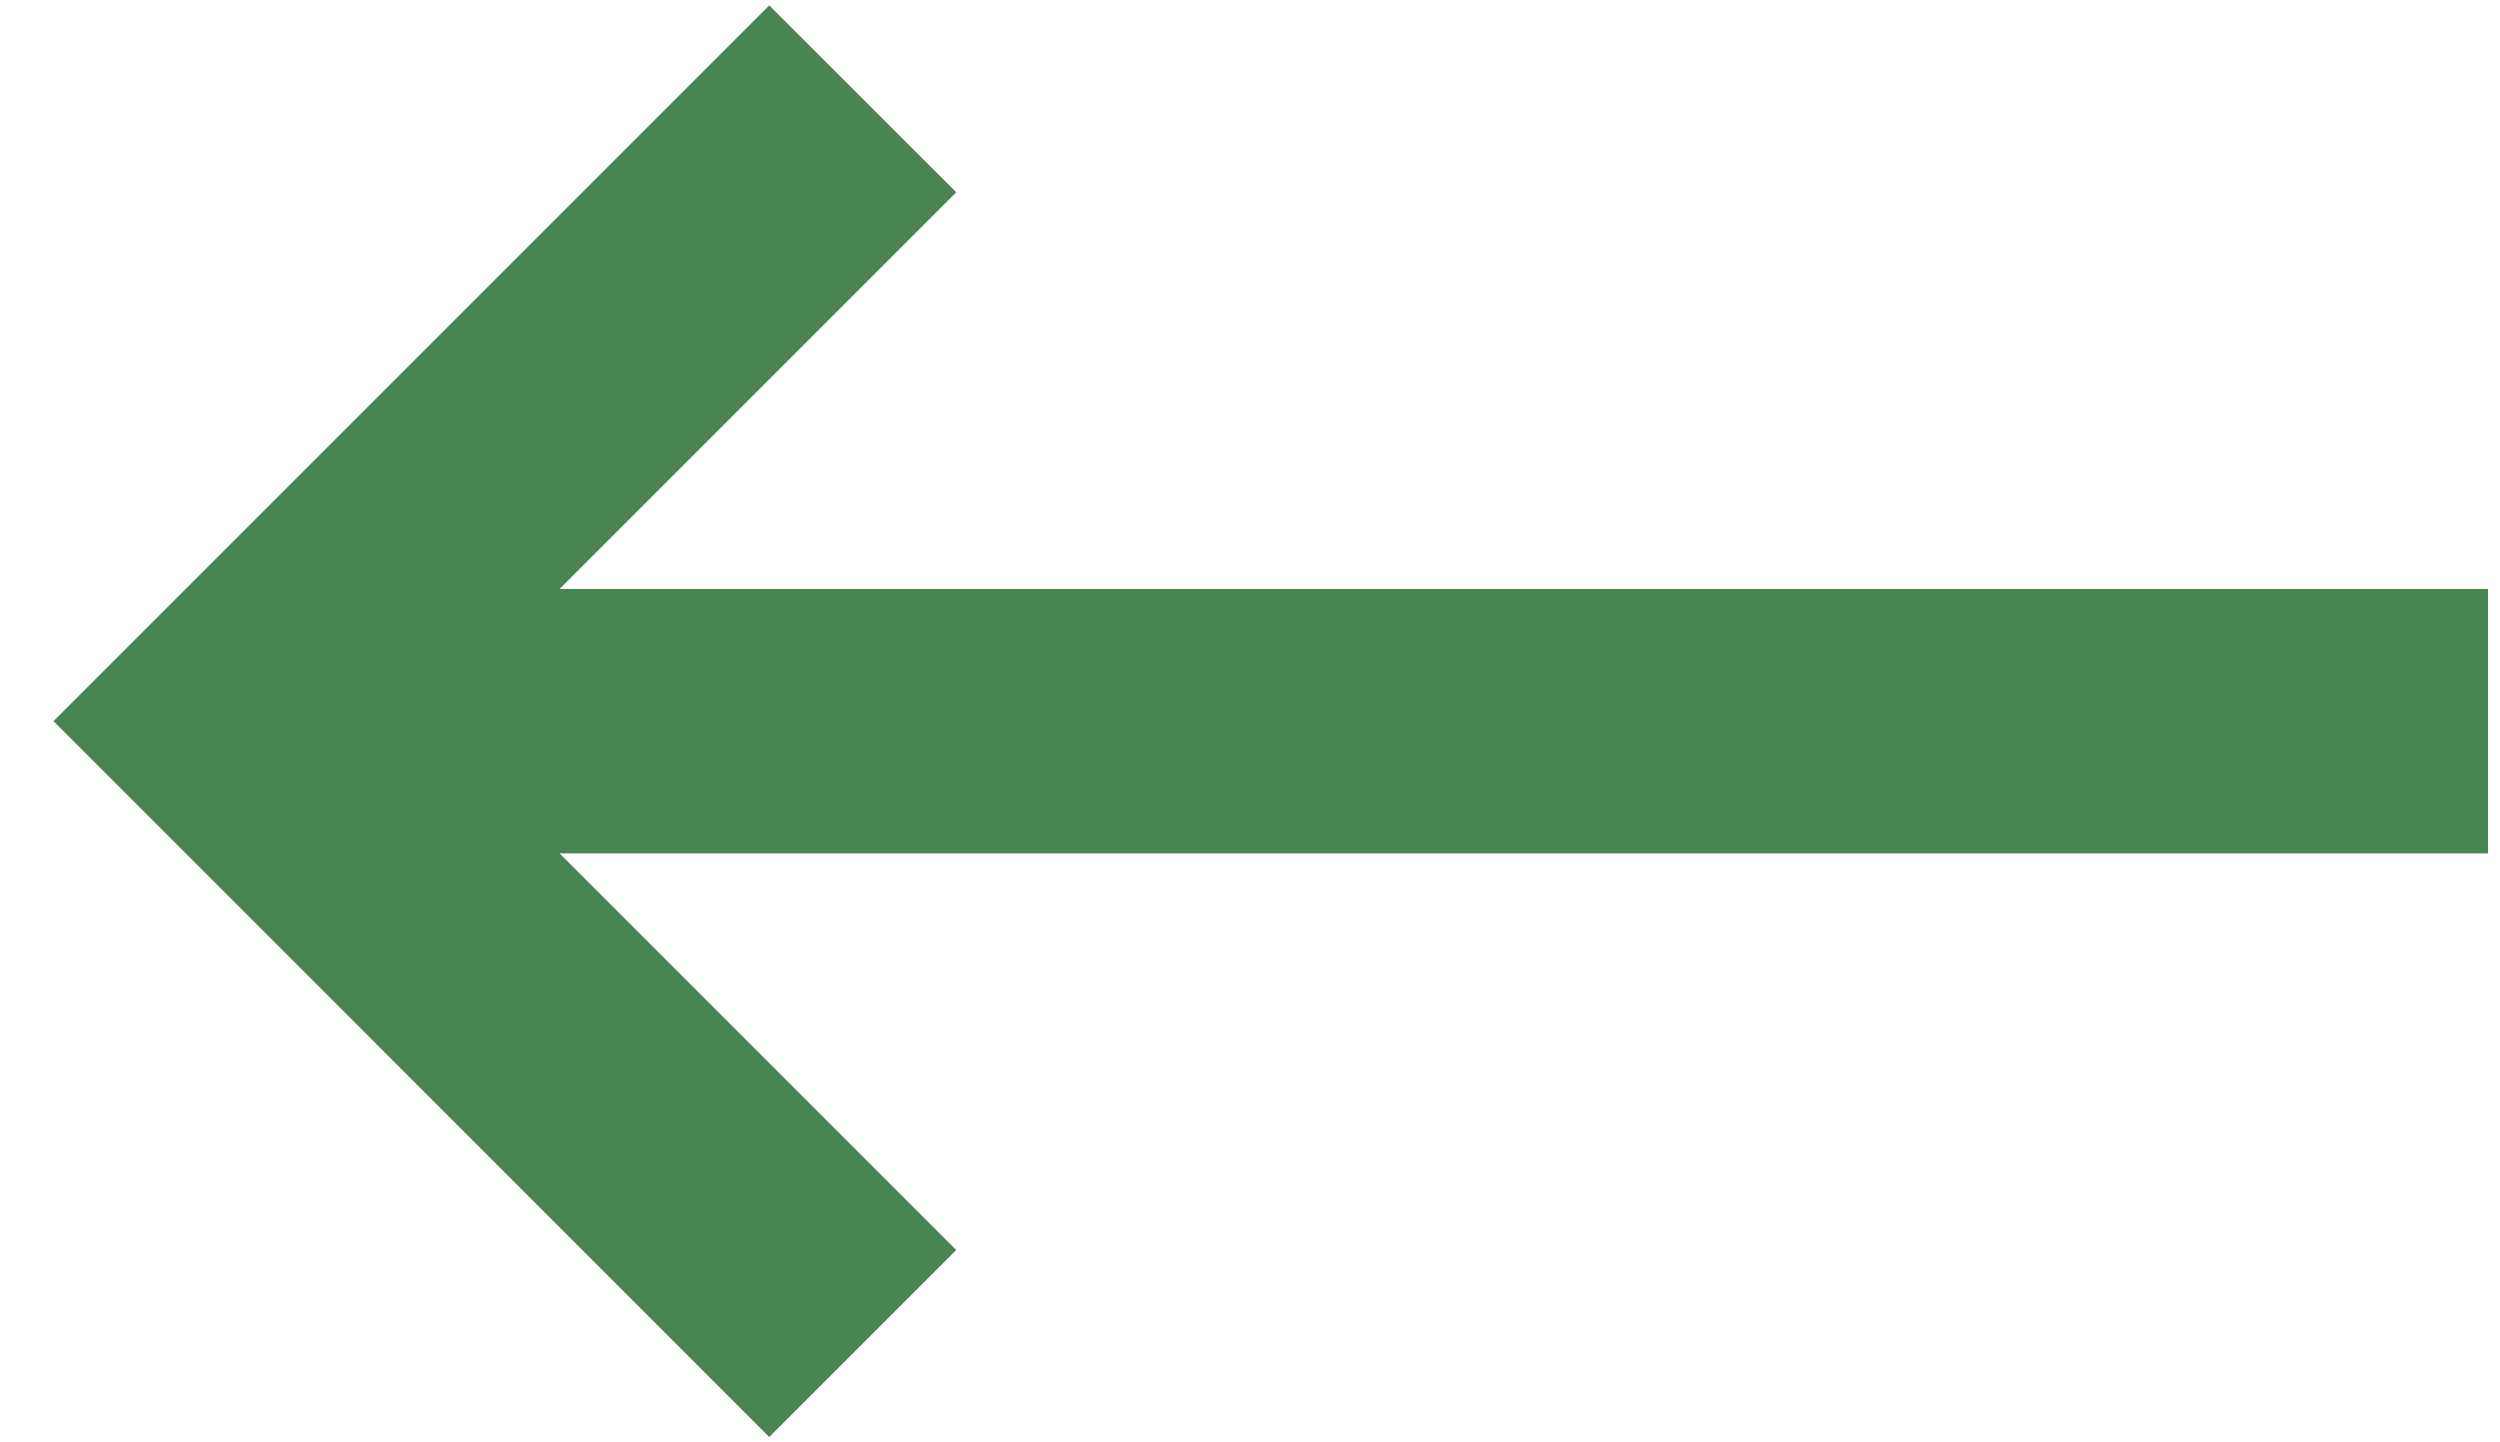 <svg width="26" height="15" viewBox="0 0 26 15" fill="none" xmlns="http://www.w3.org/2000/svg">
<path d="M8 0.056L0.556 7.5L8 14.945L9.945 13L5.82 8.875L25.875 8.875V6.125L5.82 6.125L9.945 2L8 0.056Z" fill="#498553"/>
</svg>
